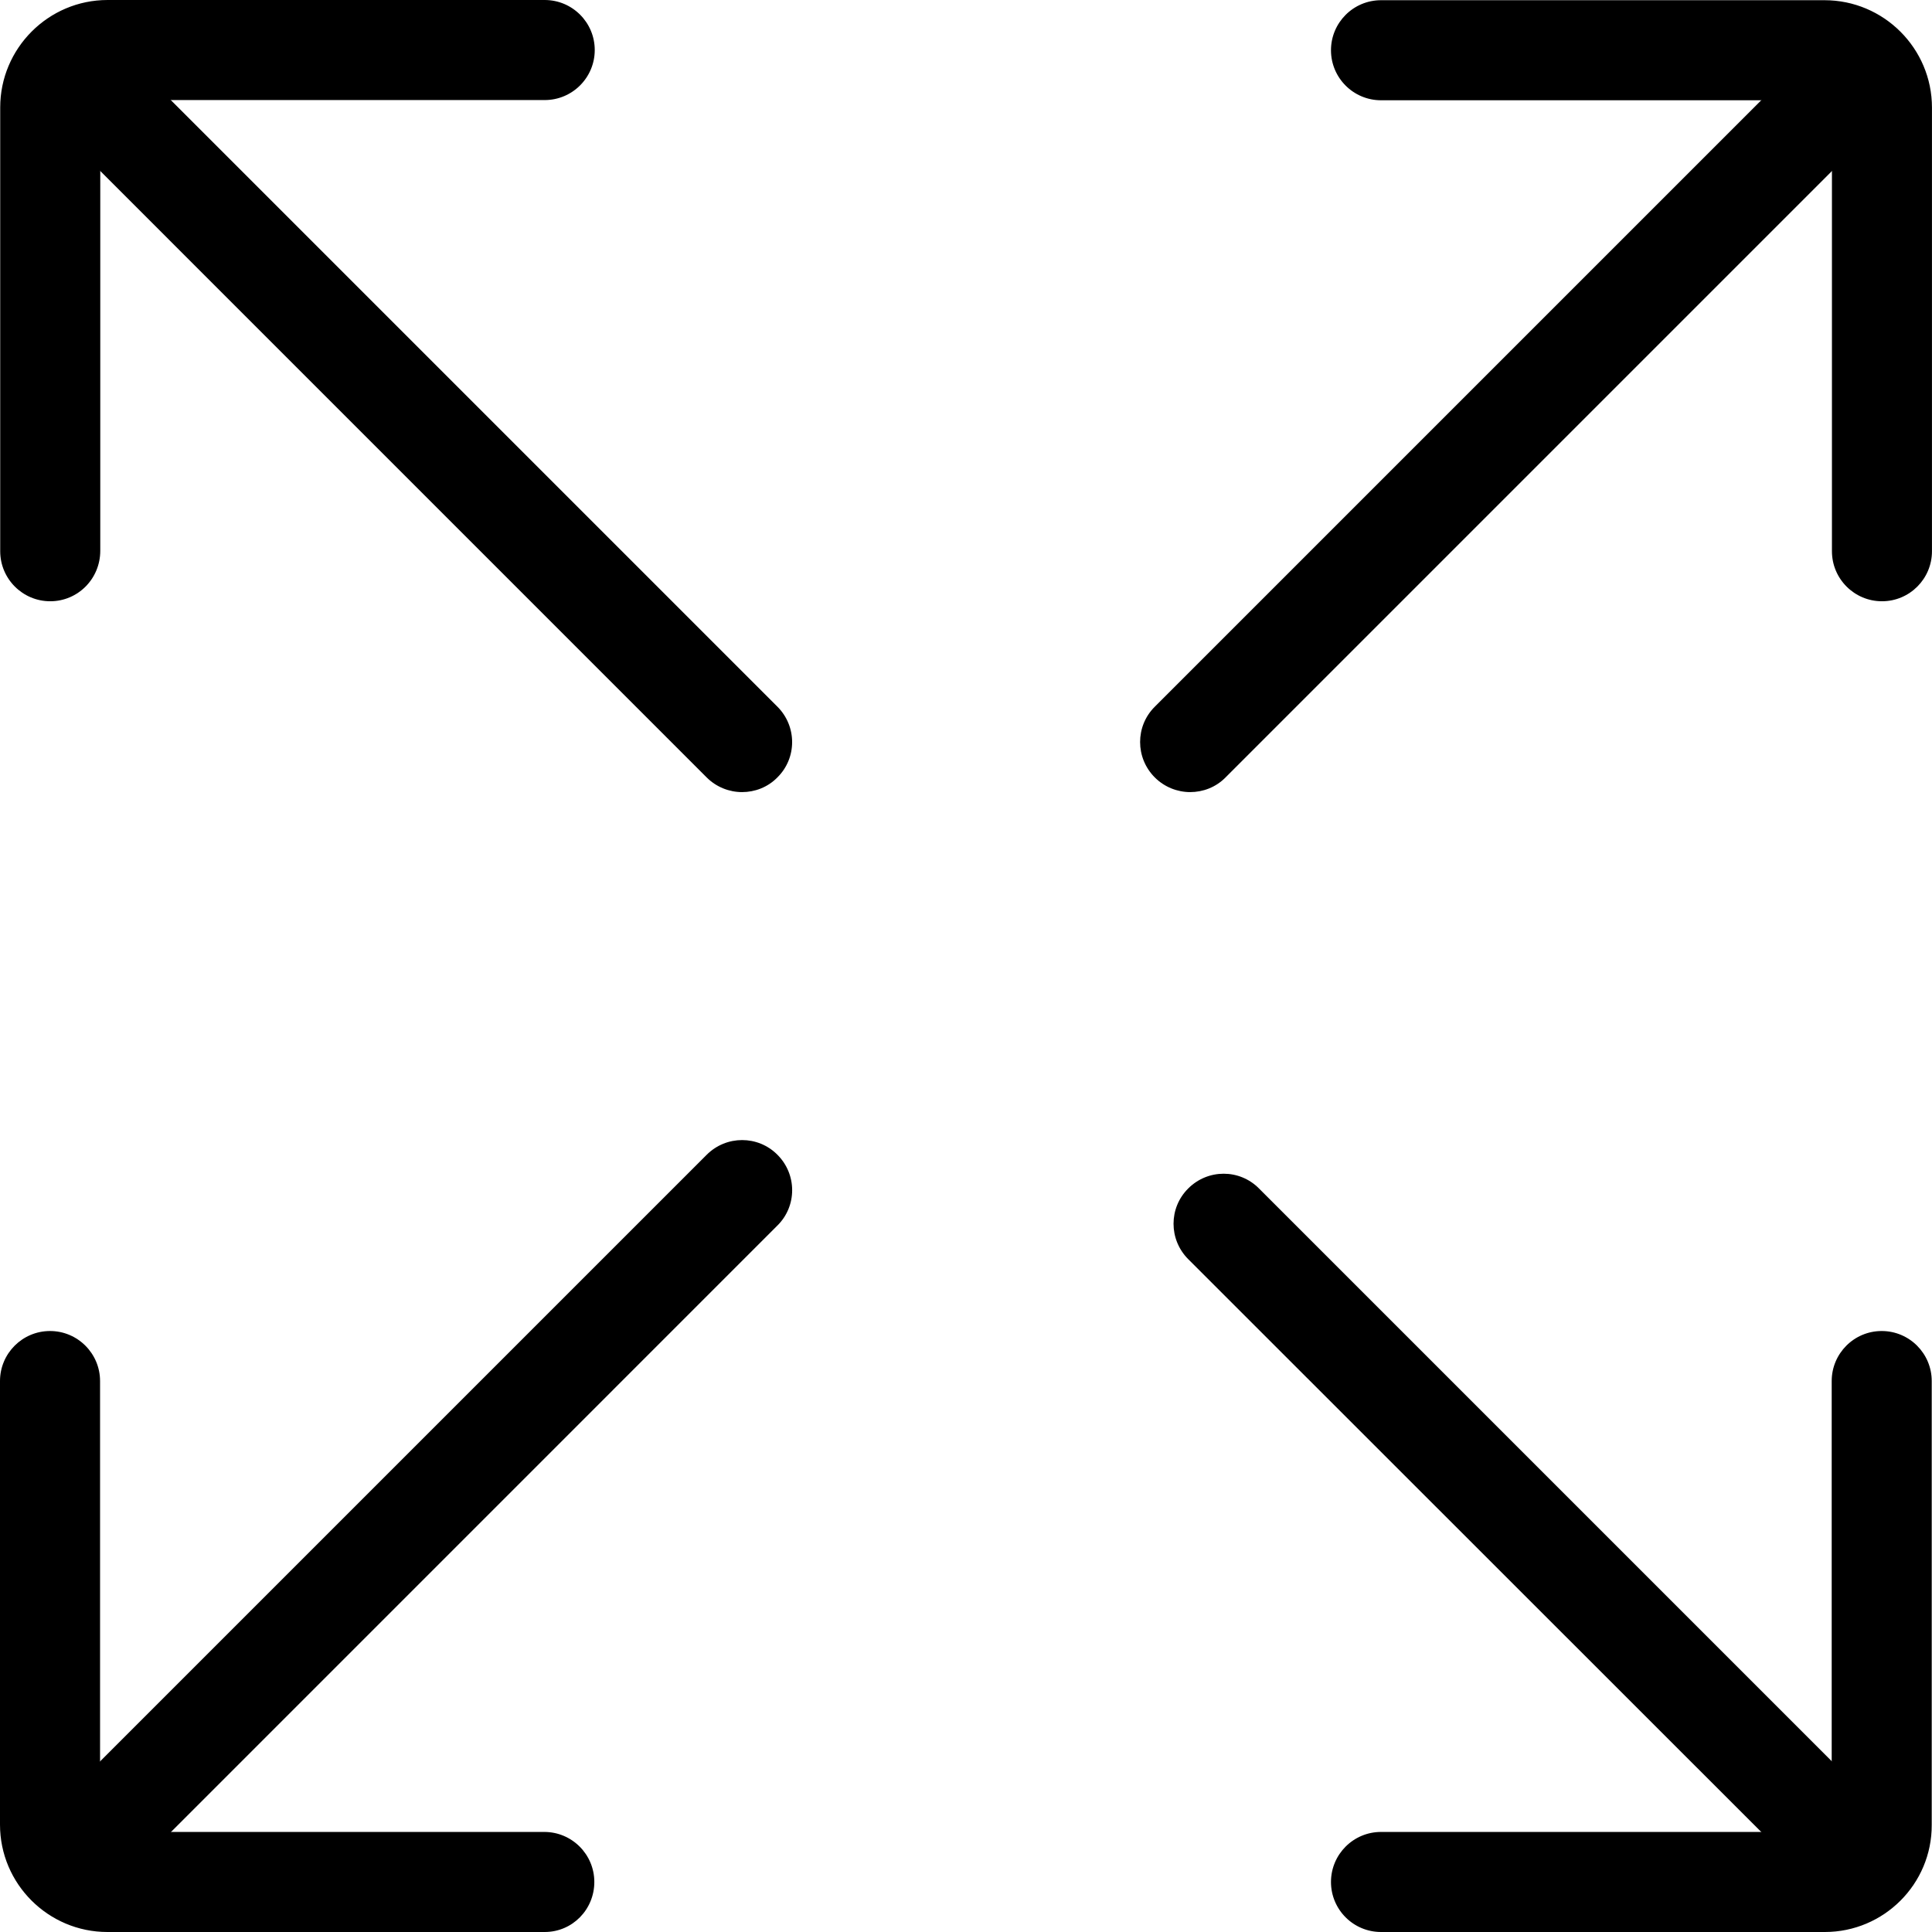 <?xml version="1.0" encoding="utf-8"?>
<!-- Generator: Adobe Illustrator 15.0.0, SVG Export Plug-In . SVG Version: 6.00 Build 0)  -->
<!DOCTYPE svg PUBLIC "-//W3C//DTD SVG 1.1//EN" "http://www.w3.org/Graphics/SVG/1.1/DTD/svg11.dtd">
<svg version="1.1" id="图层_1" xmlns="http://www.w3.org/2000/svg" xmlns:xlink="http://www.w3.org/1999/xlink" x="0px" y="0px"
	 width="55.994px" height="55.994px" viewBox="4 3.987 55.994 55.994" enable-background="new 4 3.987 55.994 55.994"
	 xml:space="preserve">
<path d="M58.544,21.413c-0.8,0-1.45-0.65-1.45-1.45V7.1c0-0.113-0.094-0.207-0.206-0.207H44.025c-0.801,0-1.45-0.65-1.45-1.45
	c0-0.8,0.649-1.45,1.45-1.45h12.855c1.713,0,3.113,1.394,3.113,3.113v12.856C59.994,20.763,59.344,21.413,58.544,21.413z
	 M5.456,21.413c-0.8,0-1.45-0.65-1.45-1.45V7.1c0-1.712,1.394-3.113,3.112-3.113h12.669c0.8,0,1.45,0.65,1.45,1.45
	s-0.65,1.45-1.45,1.45H7.112C7,6.888,6.906,6.981,6.906,7.094V19.95C6.906,20.763,6.256,21.413,5.456,21.413z M19.788,59.981H7.112
	C5.4,59.981,4,58.588,4,56.869V44.013c0-0.8,0.65-1.45,1.45-1.45c0.8,0,1.45,0.65,1.45,1.45v12.862c0,0.112,0.094,0.206,0.207,0.206
	h12.668c0.8,0,1.45,0.65,1.45,1.45S20.587,59.981,19.788,59.981z M56.888,59.981H44.025c-0.801,0-1.45-0.65-1.45-1.45
	s0.649-1.45,1.45-1.45h12.855c0.113,0,0.207-0.094,0.207-0.206V44.013c0-0.8,0.649-1.45,1.449-1.45c0.801,0,1.45,0.65,1.45,1.45
	v12.862C59.994,58.588,58.6,59.981,56.888,59.981L56.888,59.981z"/>
<path d="M25.506,26.944c-0.369,0-0.744-0.144-1.025-0.425L5.675,7.712c-0.568-0.569-0.568-1.487,0-2.05
	c0.569-0.569,1.488-0.569,2.05,0l18.806,18.806c0.569,0.569,0.569,1.487,0,2.05C26.25,26.806,25.875,26.944,25.506,26.944z
	 M57.3,58.737c-0.368,0-0.743-0.144-1.024-0.425L38.438,40.481c-0.568-0.569-0.568-1.487,0-2.05c0.568-0.569,1.487-0.569,2.05,0
	l17.831,17.831c0.569,0.568,0.569,1.487,0,2.05C58.044,58.6,57.669,58.737,57.3,58.737z M6.7,58.737
	c-0.369,0-0.744-0.144-1.025-0.425c-0.568-0.568-0.568-1.487,0-2.05l18.807-18.807c0.568-0.568,1.487-0.568,2.05,0
	c0.569,0.569,0.569,1.487,0,2.05L7.725,58.313C7.444,58.6,7.069,58.737,6.7,58.737z M38.494,26.944
	c-0.369,0-0.744-0.144-1.025-0.425c-0.568-0.568-0.568-1.487,0-2.05L56.275,5.663c0.568-0.569,1.487-0.569,2.05,0
	c0.568,0.569,0.568,1.487,0,2.05L39.519,26.519C39.237,26.806,38.862,26.944,38.494,26.944z"/>
</svg>
